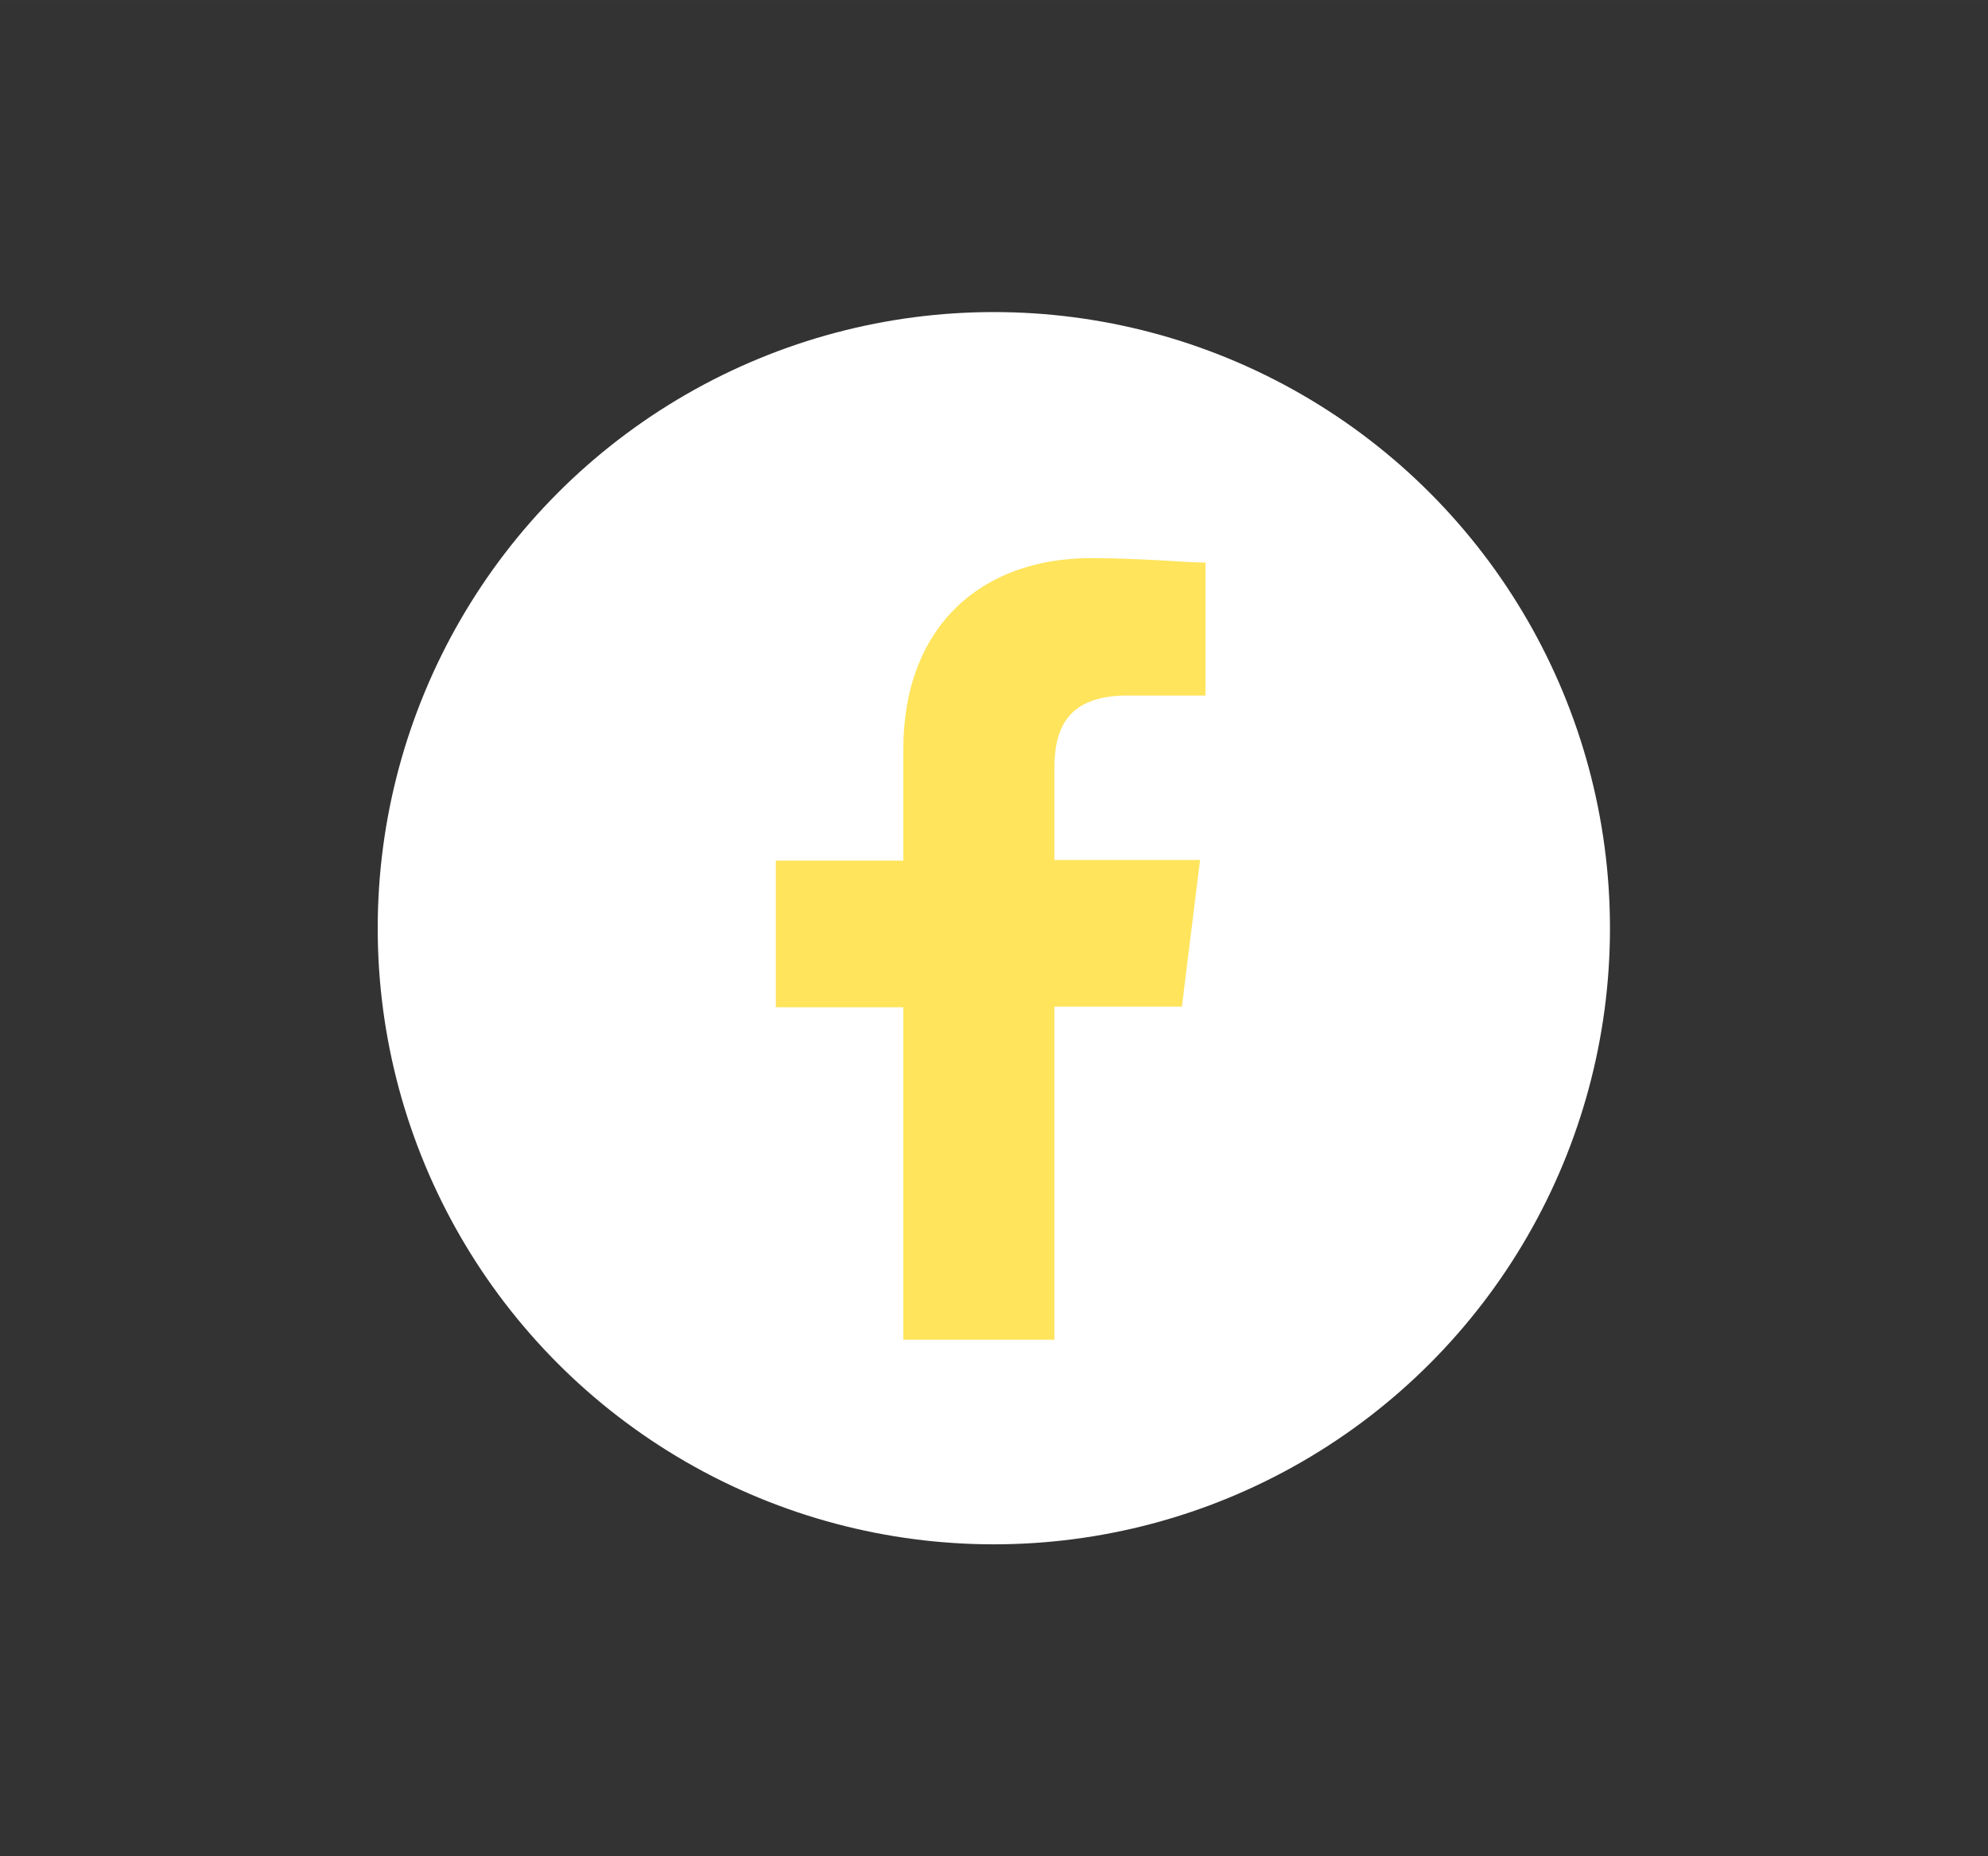 <svg id="Layer_1" data-name="Layer 1" xmlns="http://www.w3.org/2000/svg" xmlns:xlink="http://www.w3.org/1999/xlink" width="22mm" height="20.54mm" viewBox="0 0 62.37 58.23"><rect x="0" y="0" width="62.37" height="58.23" fill="#333333" stroke="none"/><defs><style>.cls-1{fill:none;}.cls-2{clip-path:url(#clip-path);}.cls-3,.cls-4{fill:#fff;}.cls-3,.cls-6{fill-rule:evenodd;}.cls-5{clip-path:url(#clip-path-2);}.cls-6{fill:#ffe45c;}</style><clipPath id="clip-path"><rect class="cls-1" x="17.06" y="14.93" width="25.84" height="25.84"/></clipPath><clipPath id="clip-path-2"><rect class="cls-1" x="17.12" y="16.19" width="25.84" height="25.84"/></clipPath></defs><title>facebookburger</title><g class="cls-2"><g id="facebook"><rect id="Rectangle_392" data-name="Rectangle 392" class="cls-1" x="17.06" y="14.93" width="25.84" height="25.84"/><path id="Path_1" data-name="Path 1" class="cls-3" d="M33,42.08V30.31h4l.57-4.59H33V22.85c0-1.3.43-2.3,2.3-2.3h2.44V16.39c-.58,0-2-.15-3.59-.15-3.45,0-5.89,2.15-5.89,6v3.45h-4v4.59h4V42.08Z"/></g></g><circle class="cls-4" cx="31.18" cy="29.12" r="19.33"/><g class="cls-5"><g id="facebook-2" data-name="facebook"><rect id="Rectangle_392-2" data-name="Rectangle 392" class="cls-1" x="17.12" y="16.19" width="25.84" height="25.84"/><path id="Path_1-2" data-name="Path 1" class="cls-6" d="M33.08,43.35V31.58h4l.57-4.6H33.08V24.11c0-1.29.43-2.29,2.3-2.29h2.44V17.65c-.58,0-2-.14-3.59-.14-3.45,0-5.89,2.15-5.89,6V27h-4v4.6h4V43.35Z"/></g></g></svg>
